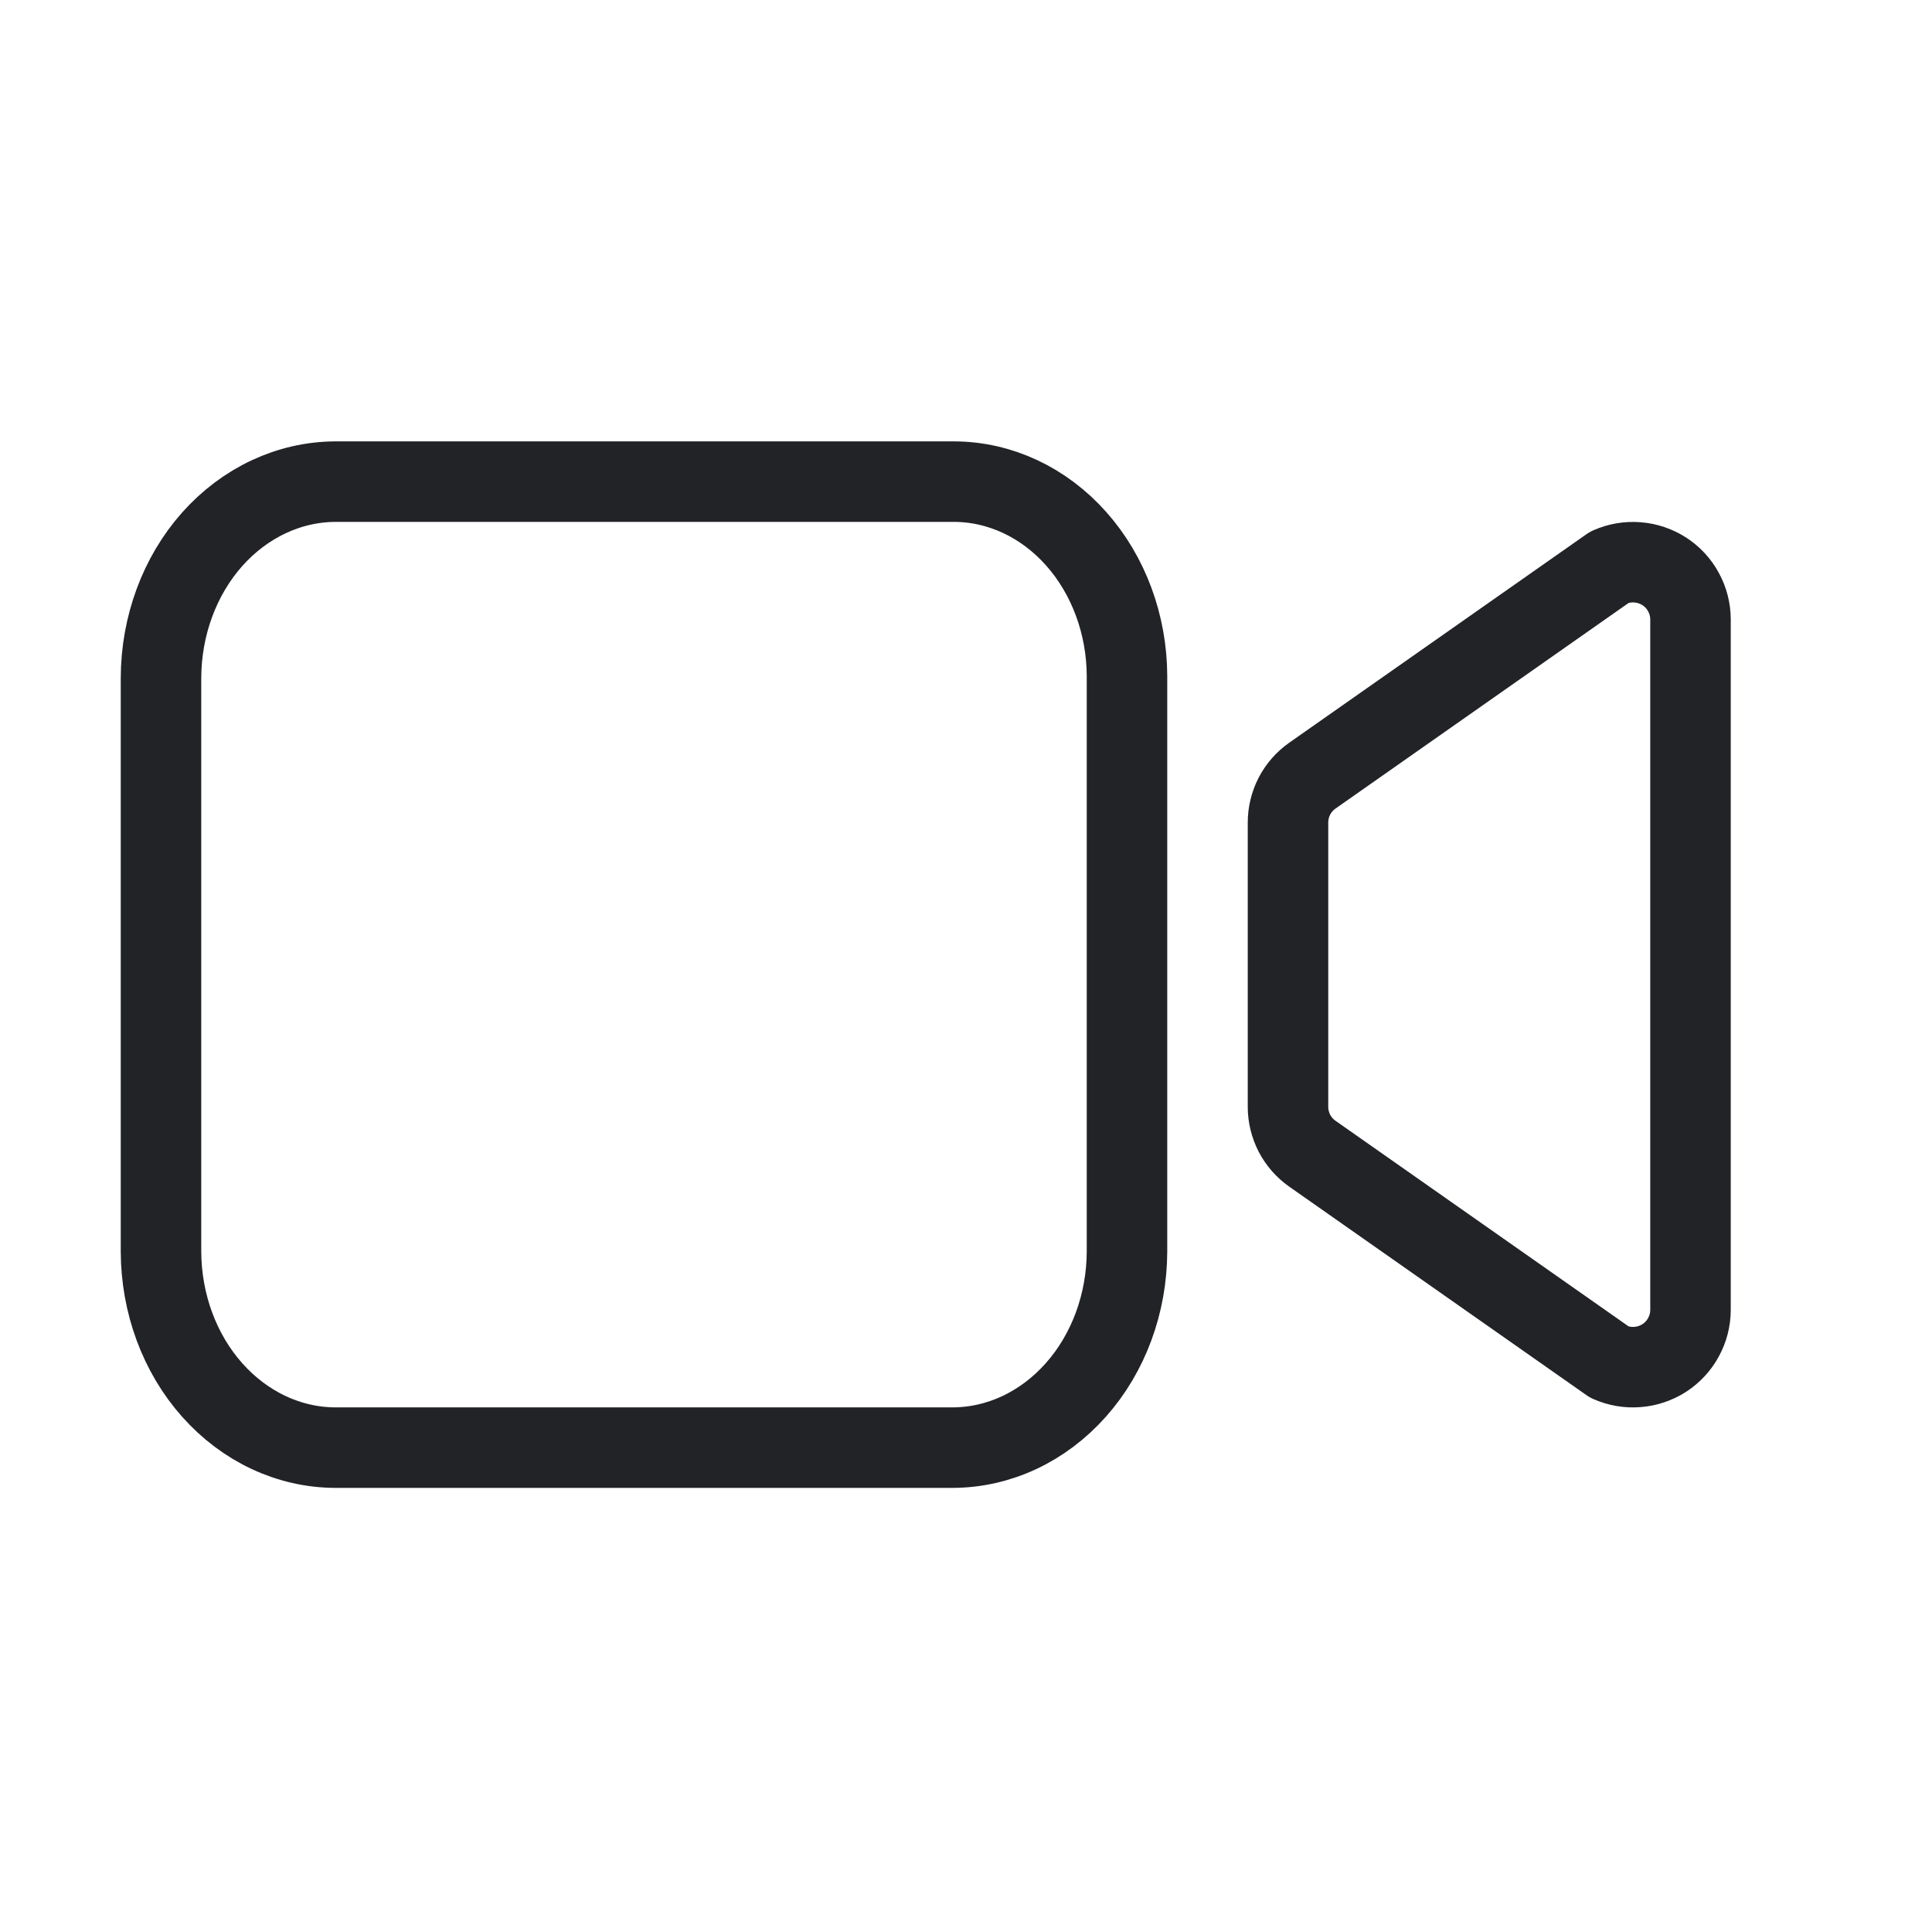 <svg width="24" height="24" viewBox="0 0 24 24" fill="none" xmlns="http://www.w3.org/2000/svg">
<path d="M16.303 14.332L19.995 16.922C20.104 16.97 20.223 16.991 20.342 16.981C20.461 16.972 20.575 16.933 20.675 16.869C20.775 16.804 20.857 16.715 20.913 16.611C20.97 16.507 21 16.39 21 16.271V7.695C21 7.577 20.97 7.46 20.913 7.356C20.857 7.251 20.775 7.163 20.675 7.098C20.575 7.034 20.461 6.995 20.342 6.986C20.223 6.976 20.104 6.997 19.995 7.045L16.303 9.635C16.209 9.701 16.133 9.788 16.08 9.889C16.028 9.991 16 10.103 16 10.217V13.75C16 13.864 16.028 13.976 16.08 14.078C16.133 14.179 16.209 14.266 16.303 14.332Z" stroke="#222327" stroke-linecap="round" stroke-linejoin="round"/>
<path d="M11.833 17.983H4.167C3.593 17.982 3.042 17.724 2.636 17.267C2.23 16.811 2.002 16.192 2 15.546V8.421C2.002 7.775 2.23 7.156 2.636 6.699C3.042 6.243 3.593 5.985 4.167 5.983H11.853C12.422 5.985 12.967 6.24 13.369 6.693C13.771 7.145 13.998 7.759 14 8.398V15.546C13.998 16.192 13.77 16.811 13.364 17.267C12.958 17.724 12.408 17.982 11.833 17.983Z" stroke="#222327" stroke-miterlimit="10"/>
</svg>
